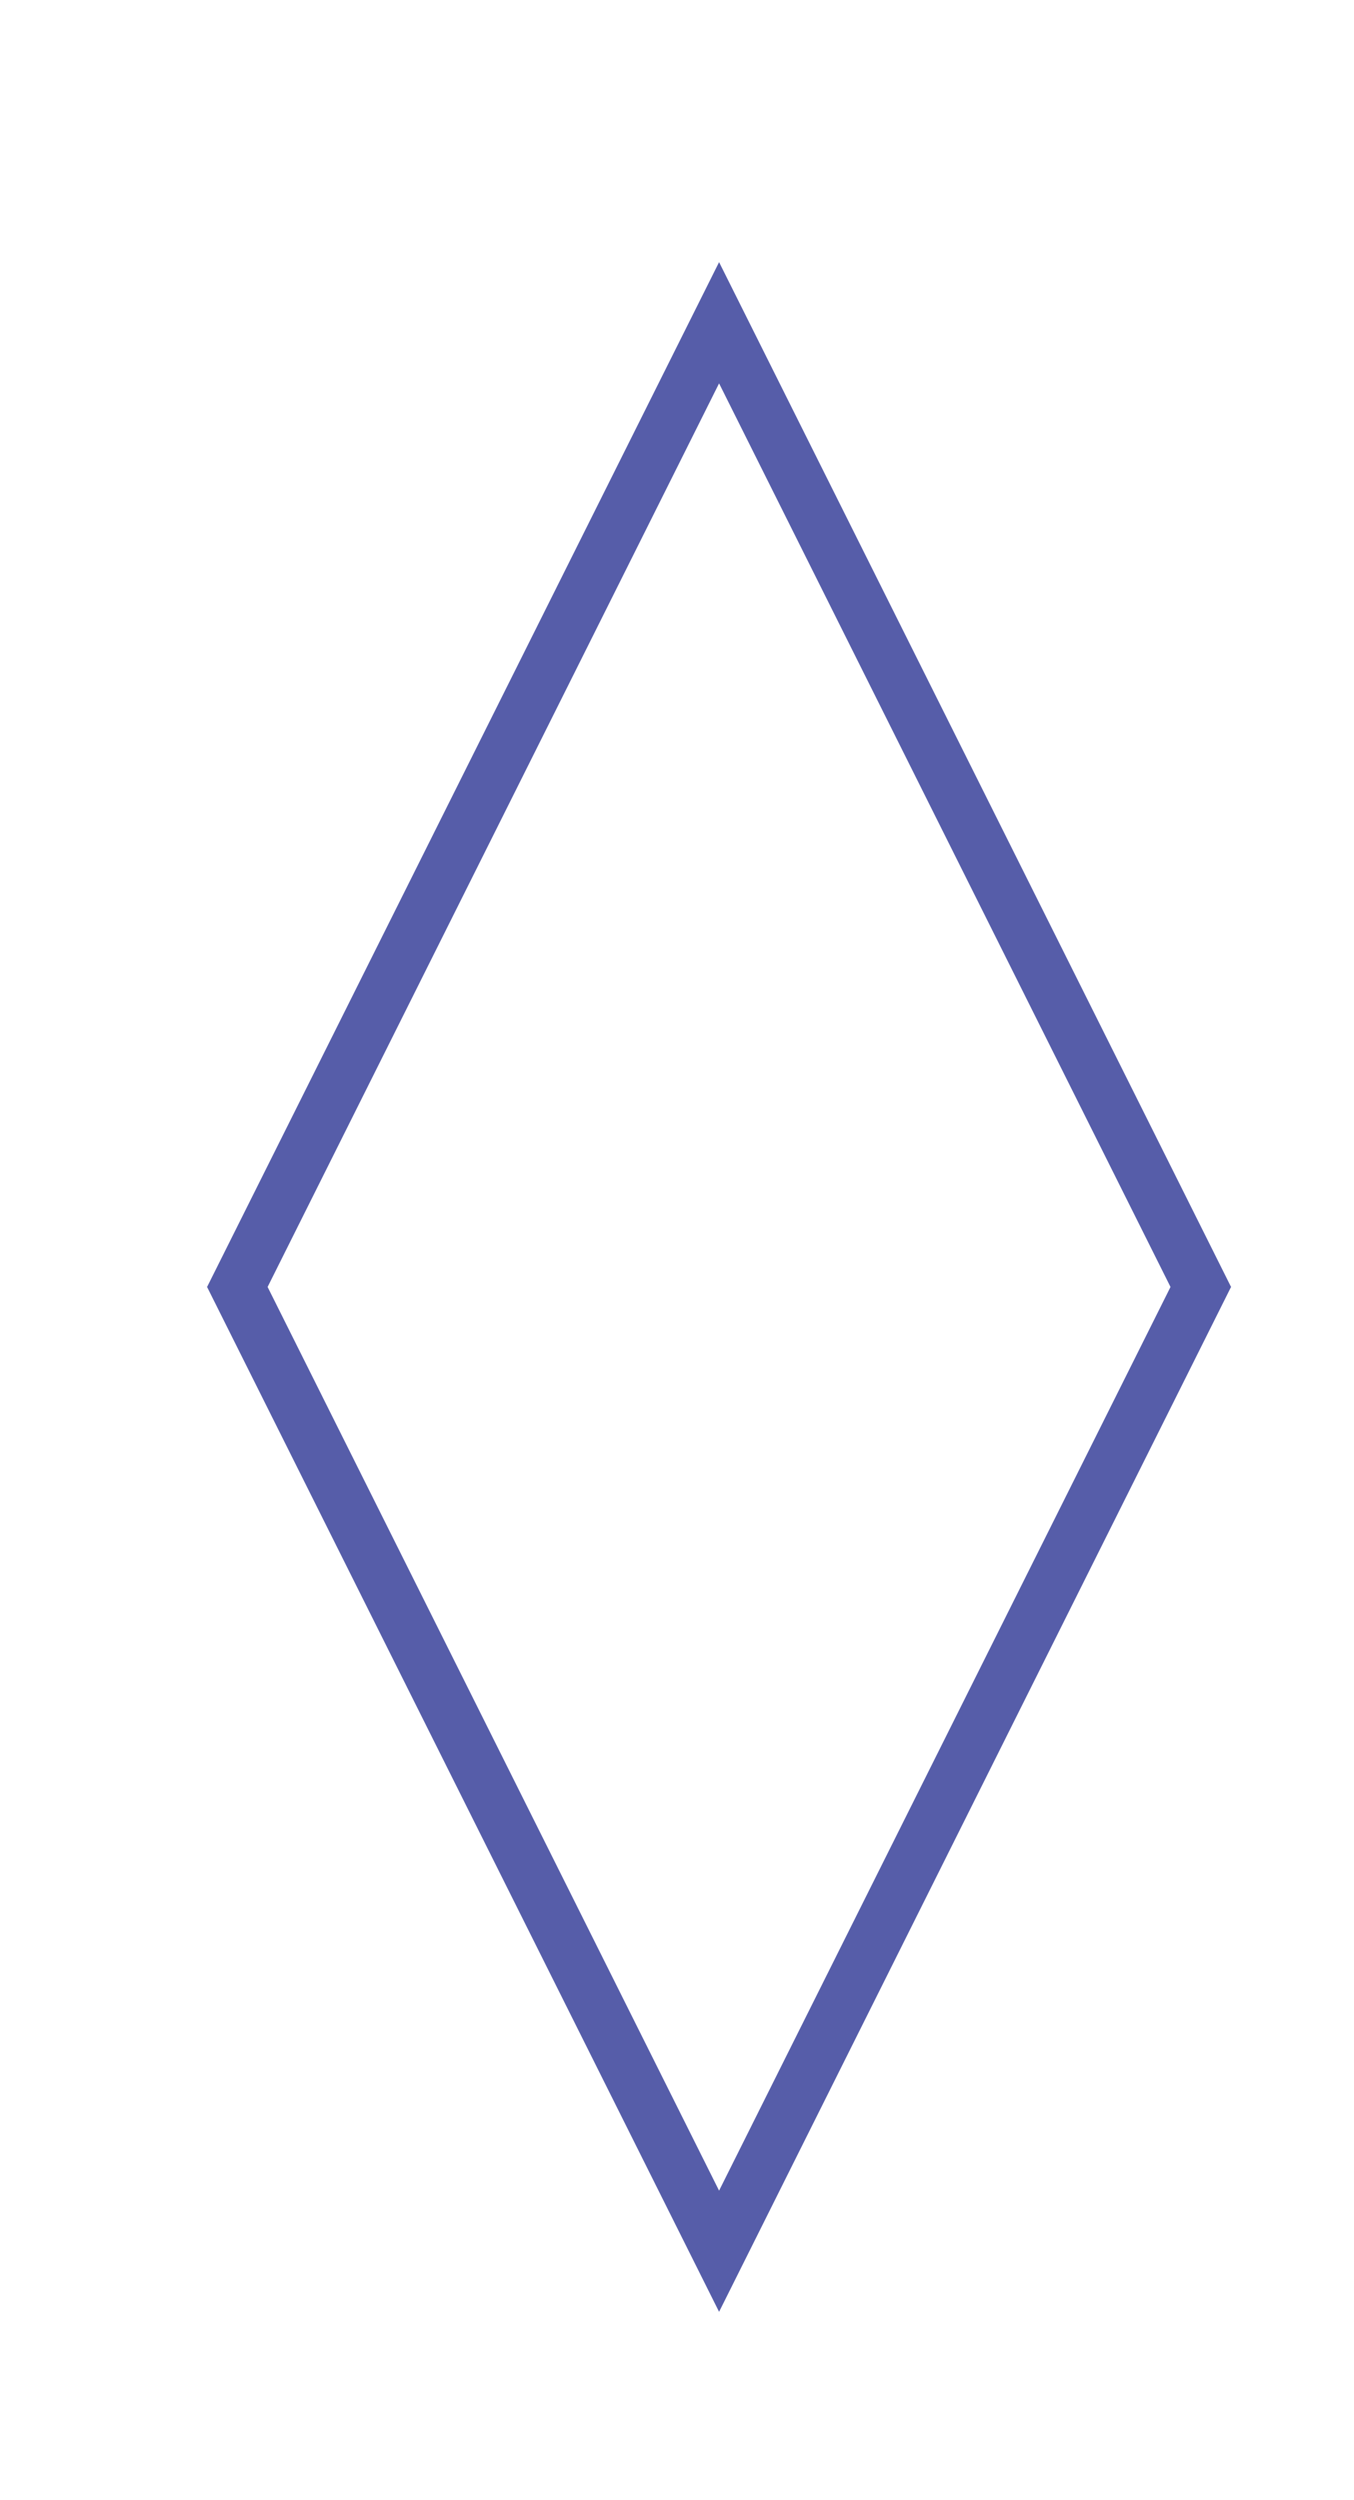 <?xml version="1.0" encoding="utf-8"?>
<!-- Generator: Adobe Illustrator 15.0.2, SVG Export Plug-In . SVG Version: 6.00 Build 0)  -->
<!DOCTYPE svg PUBLIC "-//W3C//DTD SVG 1.1//EN" "http://www.w3.org/Graphics/SVG/1.1/DTD/svg11.dtd">
<svg version="1.1" id="Layer_1" xmlns="http://www.w3.org/2000/svg" xmlns:xlink="http://www.w3.org/1999/xlink" x="0px" y="0px"
	 width="25px" height="46.131px" viewBox="0 0 25 46.131" enable-background="new 0 0 25 46.131" xml:space="preserve">
<g>
	<g>
		<path fill="#565DA9" d="M13.277,7.074l8.335,16.673l-8.335,16.675L4.941,23.747L13.277,7.074 M13.277,4.837L3.825,23.744H3.822
			l0.001,0.004L3.822,23.75h0.003l9.452,18.908l9.451-18.908h0.004l-0.002-0.003l0.002-0.004h-0.004L13.277,4.837L13.277,4.837z"/>
	</g>
</g>
</svg>
